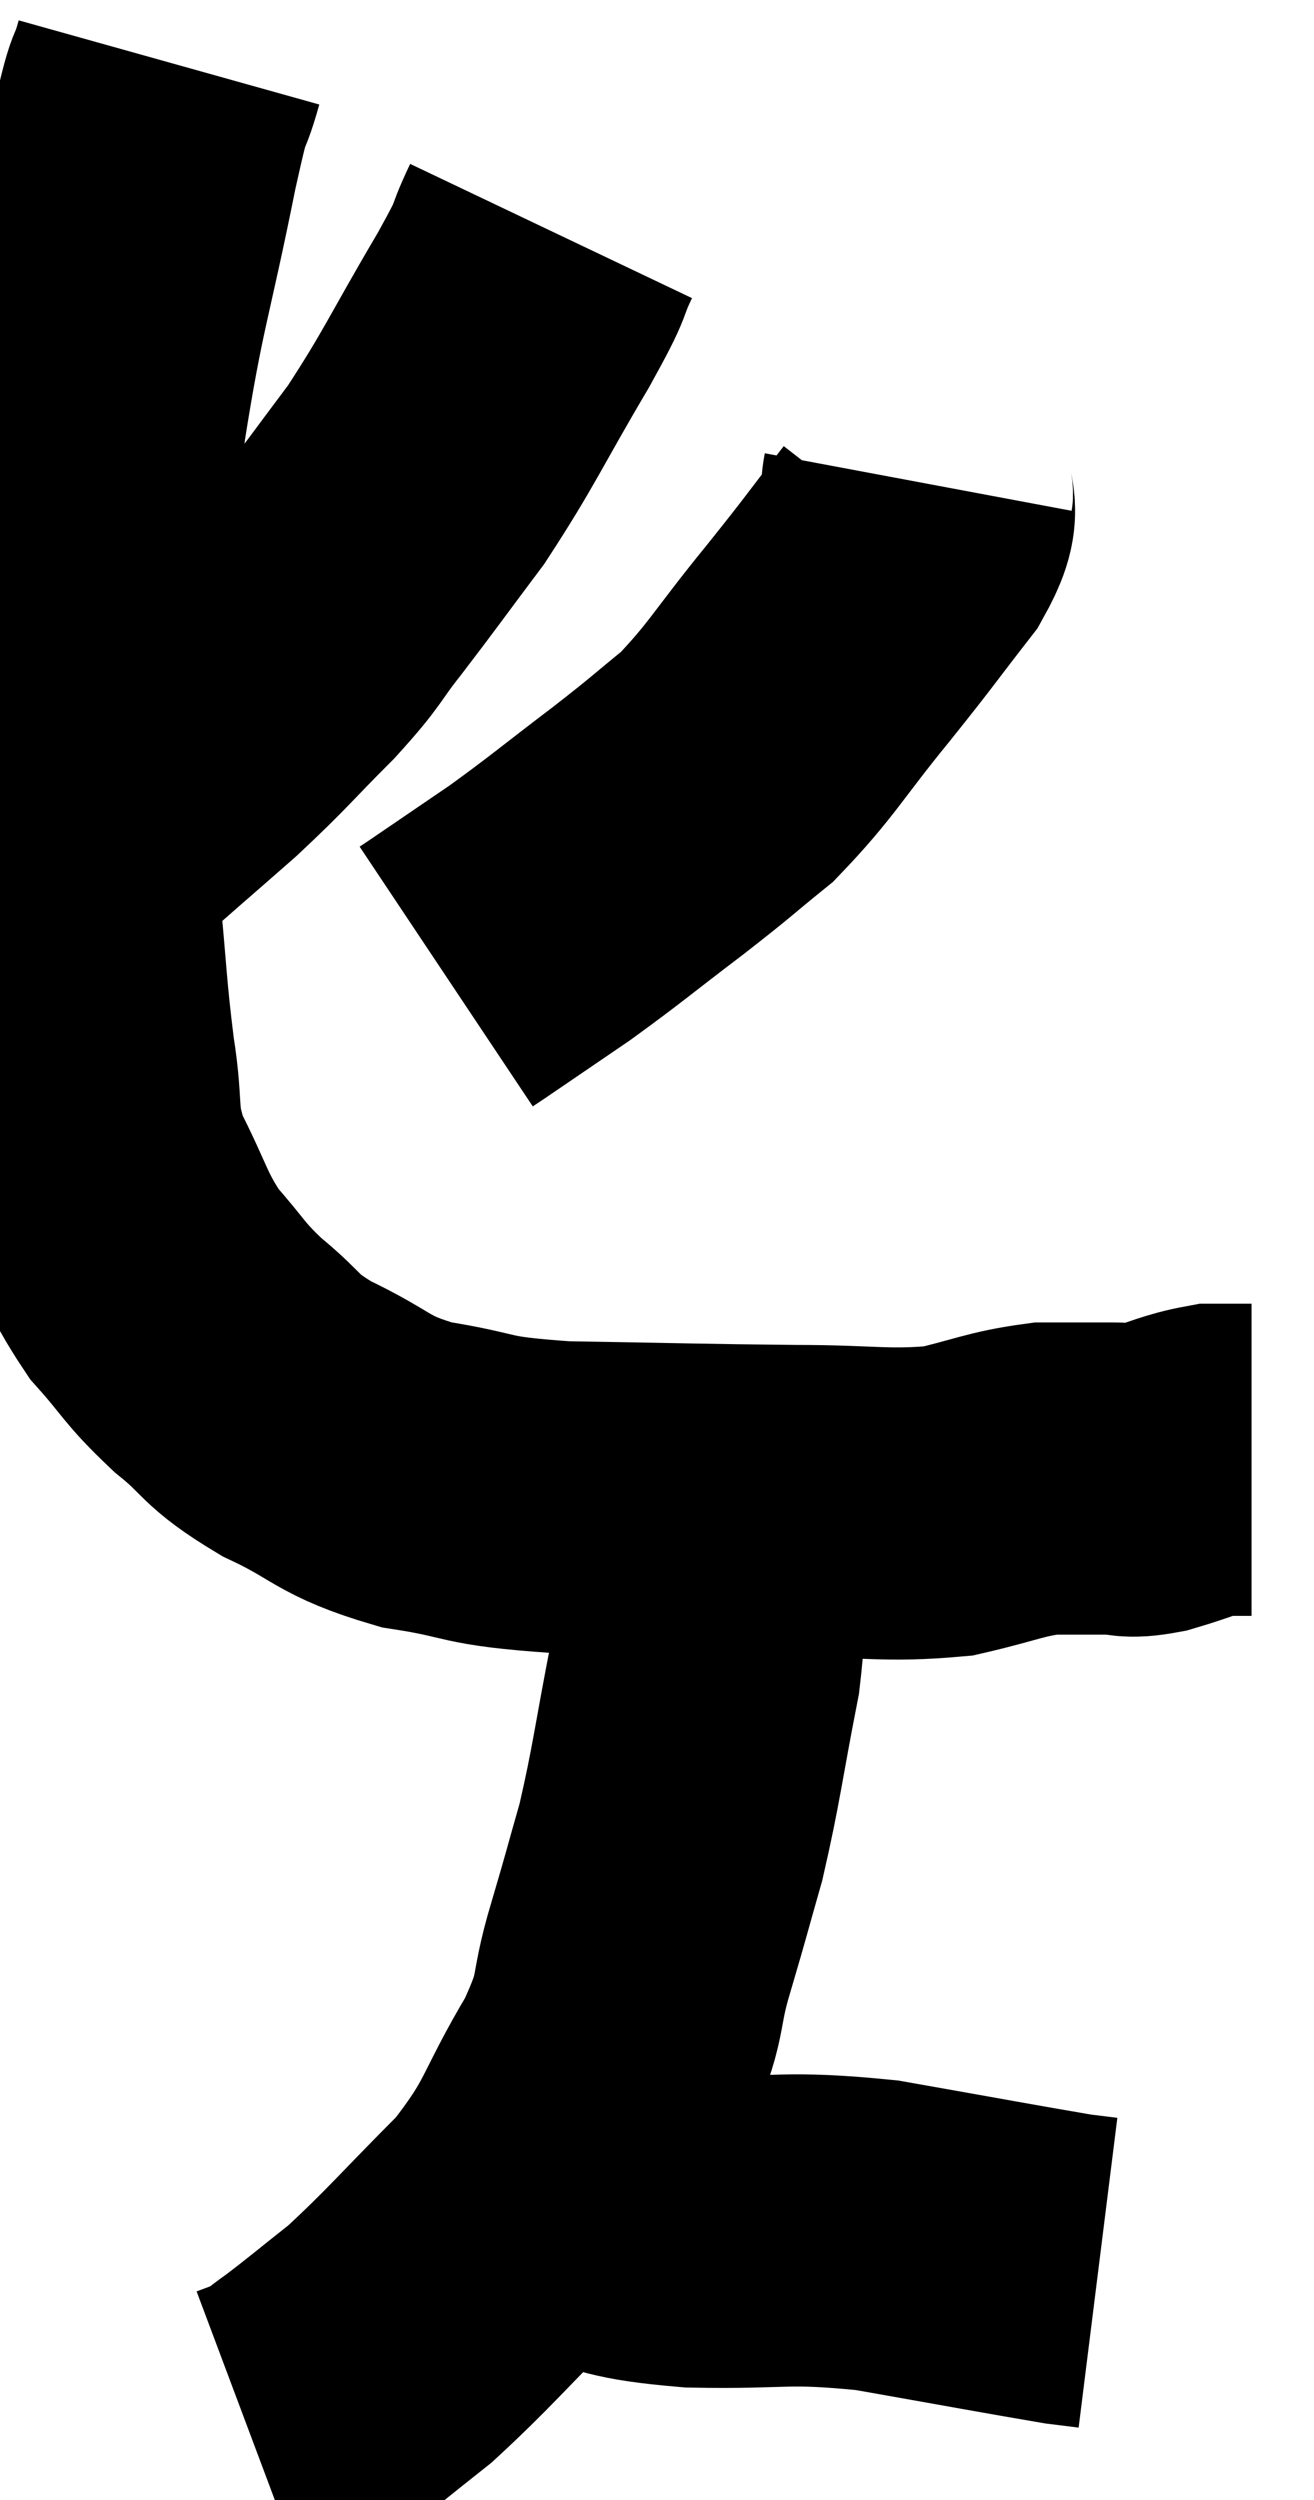 <svg xmlns="http://www.w3.org/2000/svg" viewBox="9.413 3.2 21.047 40.04" width="21.047" height="40.04"><path d="M 12.12 4.2 C 11.91 4.95, 12.015 4.275, 11.7 5.7 C 11.28 7.8, 11.175 7.905, 10.86 9.9 C 10.65 11.79, 10.545 12.27, 10.44 13.68 C 10.44 14.61, 10.44 14.535, 10.44 15.54 C 10.44 16.62, 10.38 16.545, 10.44 17.7 C 10.56 18.93, 10.545 19.08, 10.68 20.16 C 10.83 21.09, 10.68 21.12, 10.98 22.02 C 11.43 22.89, 11.4 23.04, 11.88 23.76 C 12.39 24.33, 12.33 24.36, 12.9 24.9 C 13.53 25.41, 13.365 25.44, 14.16 25.92 C 15.12 26.37, 15.015 26.505, 16.08 26.82 C 17.25 27, 16.905 27.075, 18.42 27.18 C 20.28 27.21, 20.595 27.225, 22.14 27.24 C 23.37 27.24, 23.595 27.33, 24.6 27.24 C 25.38 27.06, 25.5 26.97, 26.16 26.88 C 26.7 26.88, 26.82 26.88, 27.24 26.88 C 27.54 26.88, 27.435 26.955, 27.84 26.88 C 28.35 26.73, 28.455 26.655, 28.86 26.58 C 29.16 26.58, 29.31 26.58, 29.46 26.58 L 29.46 26.58" fill="none" stroke="black" stroke-width="5"></path><path d="M 18.24 6.9 C 17.94 7.53, 18.18 7.185, 17.64 8.16 C 16.86 9.48, 16.785 9.72, 16.08 10.8 C 15.45 11.64, 15.36 11.775, 14.82 12.48 C 14.37 13.05, 14.505 12.975, 13.92 13.62 C 13.2 14.34, 13.215 14.37, 12.48 15.06 C 11.73 15.72, 11.475 15.93, 10.98 16.38 C 10.74 16.62, 10.62 16.74, 10.5 16.86 C 10.5 16.86, 10.5 16.86, 10.5 16.86 L 10.5 16.86" fill="none" stroke="black" stroke-width="5"></path><path d="M 24.12 10.92 C 24.03 11.4, 24.3 11.235, 23.94 11.88 C 23.31 12.69, 23.4 12.6, 22.68 13.5 C 21.87 14.49, 21.78 14.73, 21.06 15.48 C 20.43 15.99, 20.55 15.915, 19.8 16.5 C 18.93 17.16, 18.825 17.265, 18.06 17.82 C 17.4 18.27, 17.115 18.465, 16.74 18.72 L 16.56 18.84" fill="none" stroke="black" stroke-width="5"></path><path d="M 20.7 28.08 C 20.7 29.01, 20.835 28.785, 20.7 29.94 C 20.43 31.32, 20.415 31.59, 20.16 32.7 C 19.92 33.54, 19.95 33.465, 19.68 34.38 C 19.38 35.37, 19.59 35.265, 19.08 36.36 C 18.36 37.56, 18.495 37.665, 17.64 38.76 C 16.65 39.75, 16.44 40.02, 15.66 40.74 C 15.09 41.19, 14.955 41.31, 14.52 41.64 C 14.22 41.85, 14.19 41.91, 13.92 42.06 L 13.44 42.24" fill="none" stroke="black" stroke-width="5"></path><path d="M 17.94 38.58 C 18.24 38.58, 17.895 38.49, 18.54 38.58 C 19.53 38.76, 19.29 38.835, 20.52 38.94 C 21.99 38.97, 21.96 38.85, 23.46 39 C 24.99 39.27, 25.635 39.39, 26.52 39.54 C 26.76 39.57, 26.88 39.585, 27 39.6 L 27 39.6" fill="none" stroke="black" stroke-width="5"></path></svg>